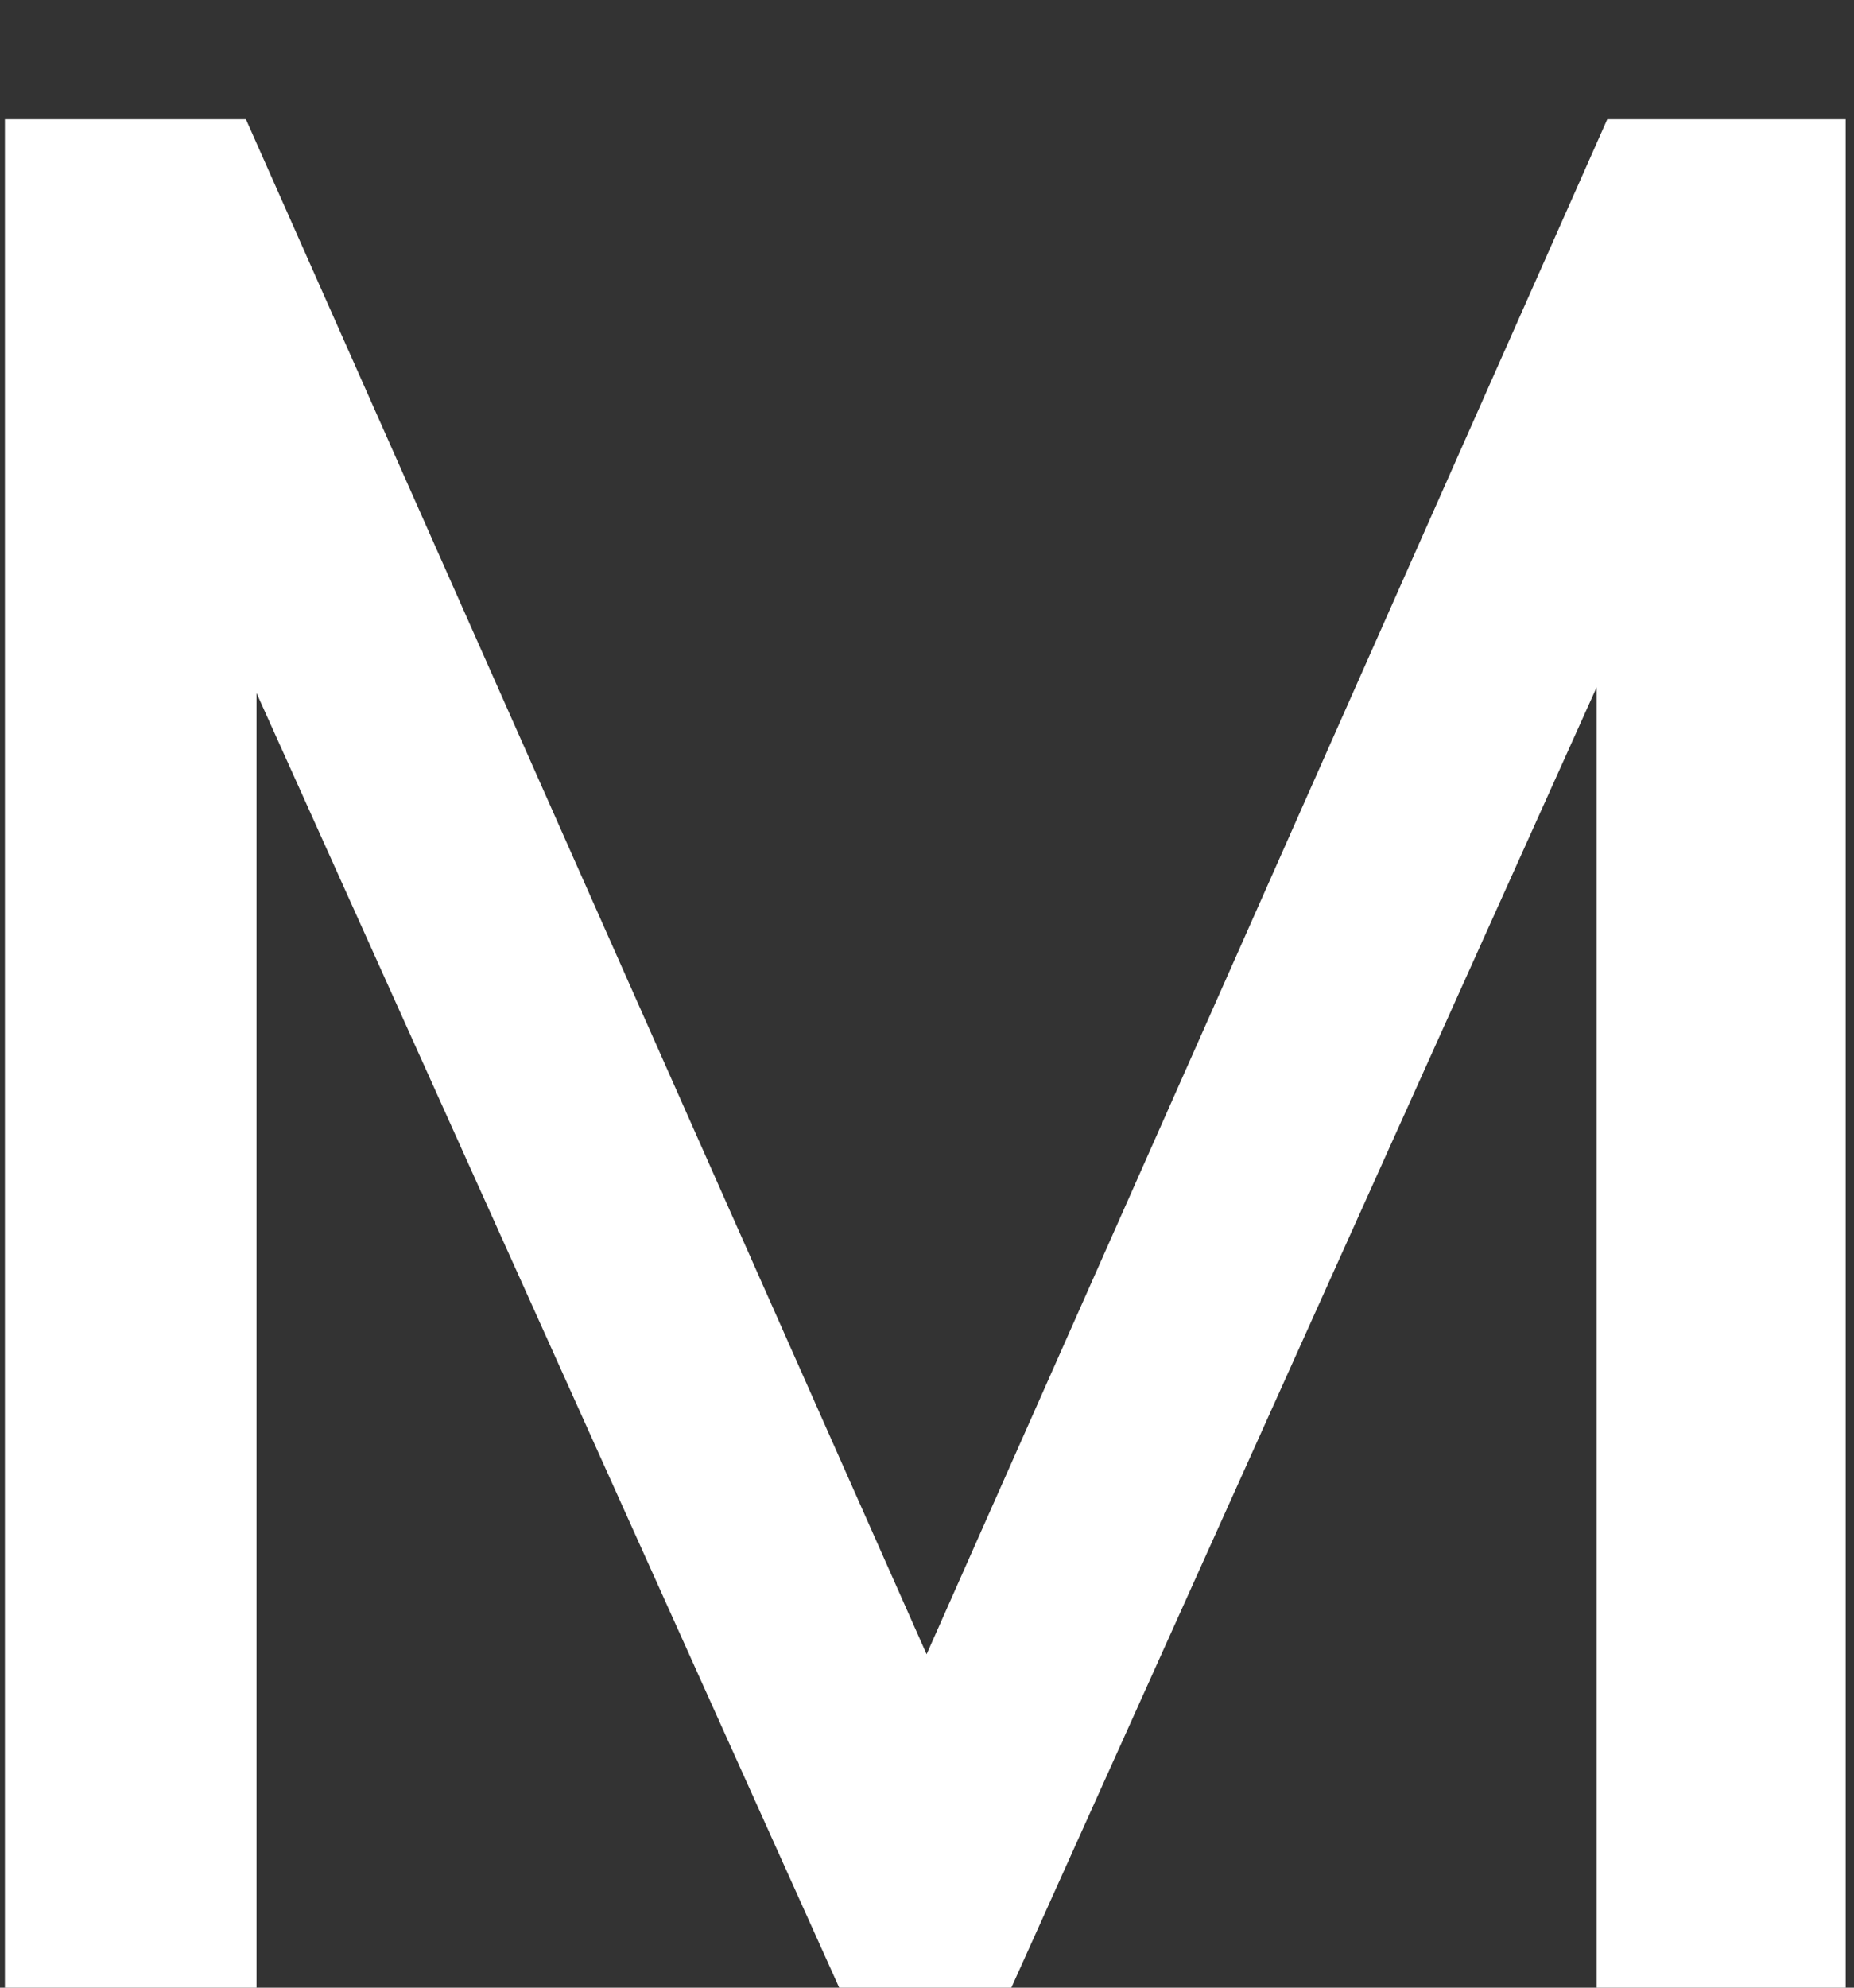 <svg width="14" height="15" viewBox="0 0 14 15" fill="none" xmlns="http://www.w3.org/2000/svg">
<rect x="0" y="0" width="14" height="15" fill="#333333" stroke="none"/>
<path d="M0.037 15V0.9H1.857L7.297 13.16H6.697L12.137 0.9H13.937V15H12.057V3.72H12.717L7.637 15H6.337L1.257 3.72H1.937V15H0.037Z" fill="white"/>
</svg>
